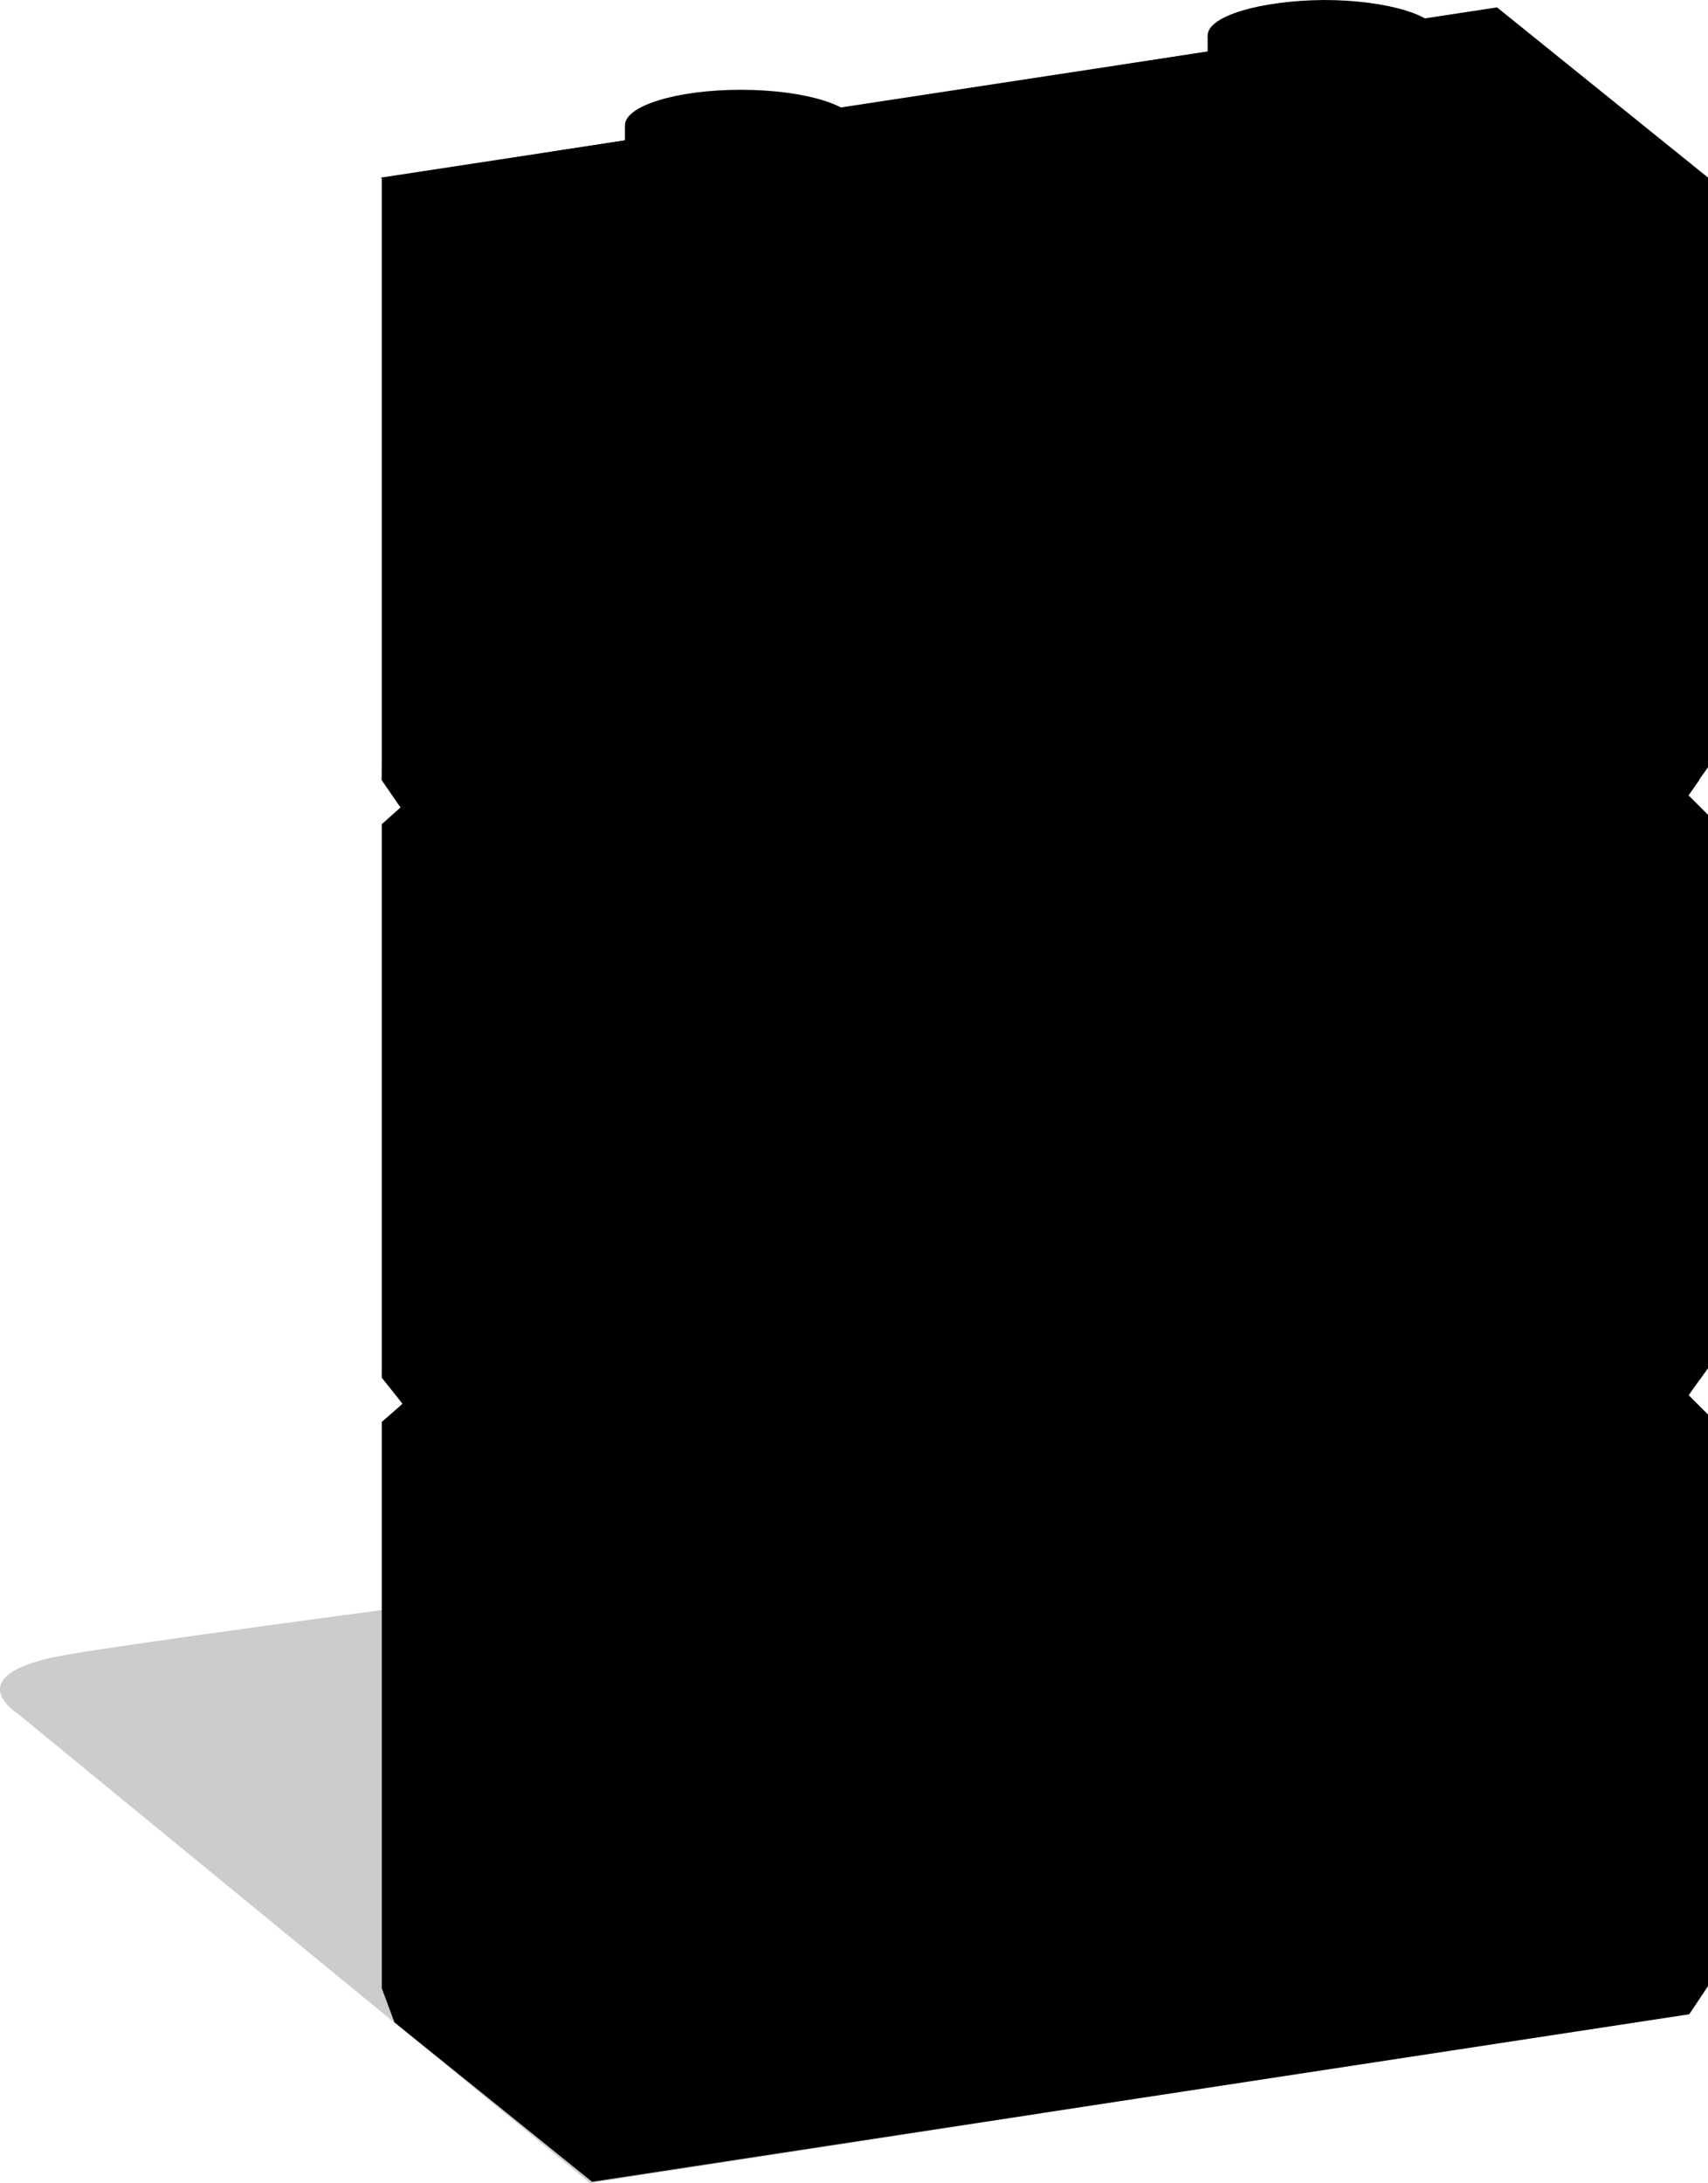 <svg xmlns="http://www.w3.org/2000/svg" viewBox="0 0 254.997 325.8">
  <path d="m88.097 325.8 67.4-10.4-91.9-76s-47.8 6.3-55.5 7.9c-14.1 3-5.5 8.4-5.5 8.4z" opacity=".2"/>
  <path d="m59.997 209.4.1.1-3.1 2.7v84.5l1.9 5.1 29.5 23.8 1.1-2.2v-89.3l-1.1-1.7z"/>
  <path d="M254.997 296.4v-85.3l-2.9-2.9.6-.9-164.3 25v93.3l163.8-25z"/>
  <path d="m56.897 296.6 2 5.3 29.5 23.7v-3.7zM254.897 296.6l-166.5 25.3v3.7l163.8-25z" opacity=".15"/>
  <path d="M56.997 116.1v.3l2.8 4.1-2.8 2.5v82.6l3.1 3.9-.4.4 28.8 23.2 1.5-1.6v-87.7l-1.5-2.2z"/>
  <path d="M254.997 204.2v-82.6l-2.9-2.9 1.6-2.3-165.3 25.1v91.6l163.7-24.9z"/>
  <path d="M56.997 204.1v1.5l3.2 4-.5.4 28.8 23.2v-3.7z" opacity=".12"/>
  <g>
    <path d="m56.897 26.5 166.6-25.4 31.5 25.4-2.3 2-164.5 25.2-29.3-23.5z"/>
    <path d="m167.997 9.6 32.9-5.1 13.8 11.3-32.9 5.1zM80.697 22.9l32.9-5.1 13.8 11.3-32.9 5.1z"/>
    <path d="M180.297 18.9c0 2.9 7.7 5.3 17.3 5.3 9.6 0 17.3-2.4 17.3-5.3V5.4h-34.6z"/>
    <path d="M180.297 5.3c0 2.9 7.7 5.3 17.3 5.3 9.6 0 17.3-2.4 17.3-5.3s-7.7-5.3-17.3-5.3c-9.5.1-17.3 2.4-17.3 5.3"/>
    <path d="M93.297 32.3c0 2.9 7.7 5.3 17.3 5.3 9.6 0 17.3-2.4 17.3-5.3V18.8h-34.6z"/>
    <path d="M93.297 18.7c0 2.9 7.7 5.3 17.3 5.3 9.6 0 17.3-2.4 17.3-5.3s-7.7-5.3-17.3-5.3c-9.6 0-17.3 2.4-17.3 5.3"/>
    <path d="M56.997 26.6v89.8l2.7 3.9 28.8 23.2 1-2.2V53.5l-1-1.6z"/>
    <path d="M254.997 114.5v-88l-166.6 25.4v91.6l163.7-24.9z"/>
    <path d="M56.897 114.5v1.9l2.8 4 28.7 23.1v-3.7z" opacity=".15"/>
  </g>
  <path d="M215.797 245.9c-22.3 3.4-76.2 11.6-85.1 13-11.3 1.7-11.1-10.6-11.1-10.6v-152s-.7-8.4 7.7-9.7c24.9-3.8 87.2-13.3 91.8-14 5.9-.9 6.4 5.1 6.4 5.1v156.4c0 .1.1 10.3-9.7 11.8zm-106.5 45.4c.2 3.5 1.8 12.5 12.9 10.8 4.3-.6 25.5-3.9 51-7.8 25.1-3.8 45.6-6.9 49.8-7.6 11-1.7 12.7-11.1 12.9-14.7V65.2s-.8-14-12.9-12.1c-8.4 1.3-92.4 14.1-100.8 15.4-13.7 2.1-12.9 16-12.9 16v206.2z" opacity=".8"/>
  <path d="m254.997 204.2-166.6 25.3v3.7l163.7-24.9z" opacity=".12"/>
  <path d="m254.997 114.5-166.6 25.3v3.7l163.7-24.9z" opacity=".1"/>
  <path d="M163.997 273.2c0 5.1 3.8 8.7 8.5 8 4.7-.7 8.5-5.4 8.5-10.6 0-5.1-3.8-8.7-8.5-8-4.7.7-8.5 5.4-8.5 10.6"/>
</svg>
